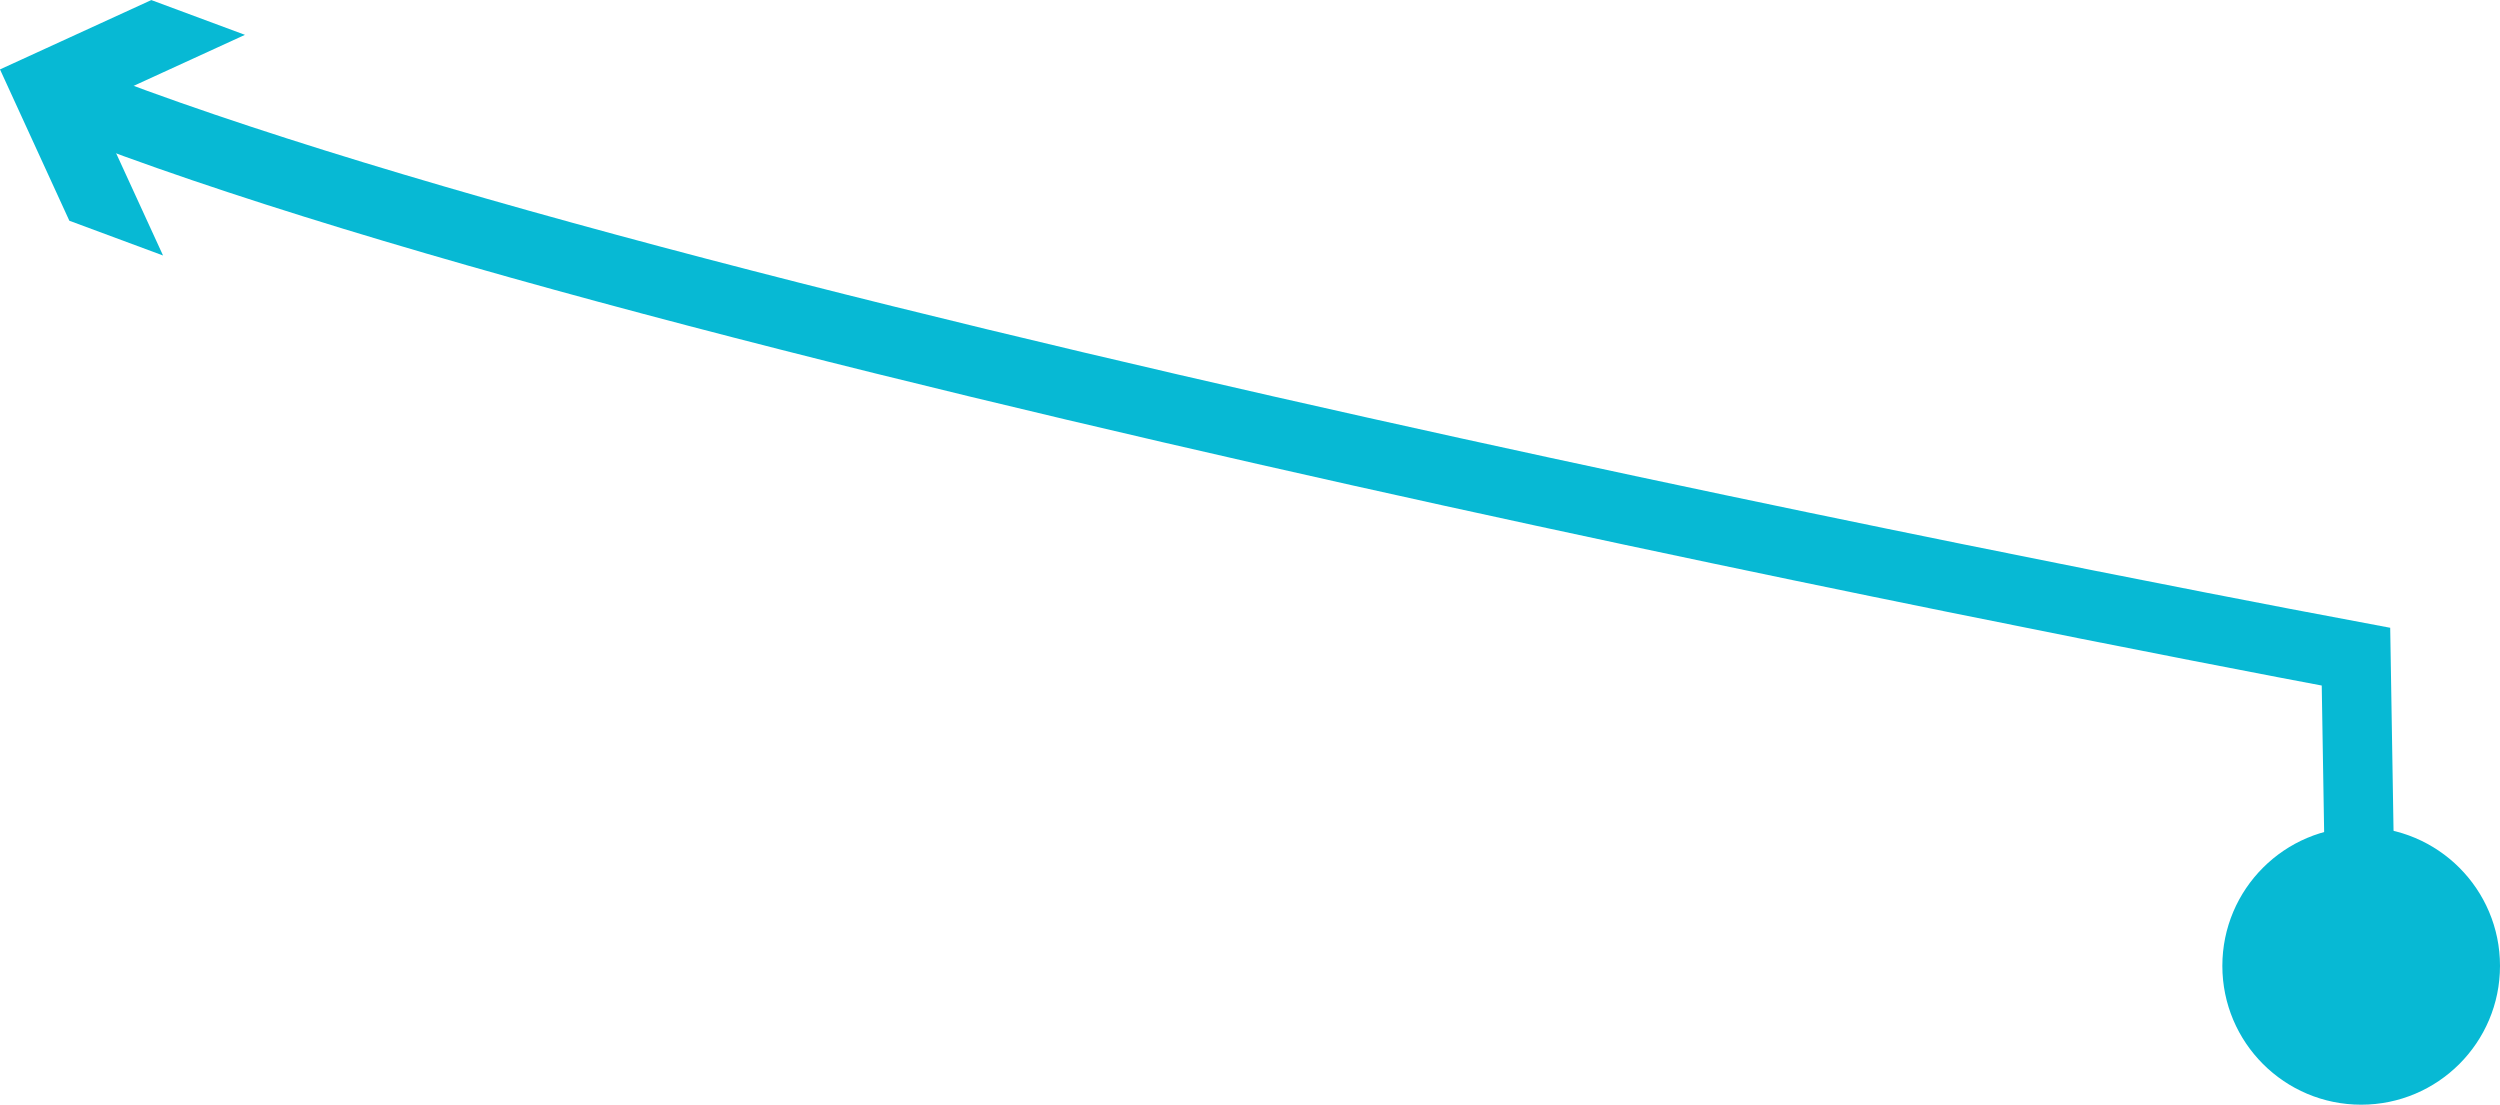 <?xml version="1.0" encoding="utf-8"?>
<!-- Generator: Adobe Illustrator 16.0.0, SVG Export Plug-In . SVG Version: 6.00 Build 0)  -->
<!DOCTYPE svg PUBLIC "-//W3C//DTD SVG 1.1//EN" "http://www.w3.org/Graphics/SVG/1.1/DTD/svg11.dtd">
<svg version="1.1" id="Layer_1" xmlns="http://www.w3.org/2000/svg" xmlns:xlink="http://www.w3.org/1999/xlink" x="0px" y="0px"
	 width="36.017px" height="15.915px" viewBox="0 0 36.017 15.915" enable-background="new 0 0 36.017 15.915" xml:space="preserve">
<g>
	<g>
		<g>
			<path fill="none" stroke="#07B9D4" stroke-miterlimit="10" d="M34.017,14.026l-0.075-4.565c0,0-23.741-4.421-32.891-8.022"/>
			<g>
				<polygon fill="#07B9D4" points="3.529,0.502 1.349,1.501 2.349,3.681 0.999,3.18 0,1 2.18,0.001 				"/>
			</g>
		</g>
	</g>
	<circle fill="#07B9D4" cx="34.017" cy="13.915" r="2"/>
</g>
</svg>
